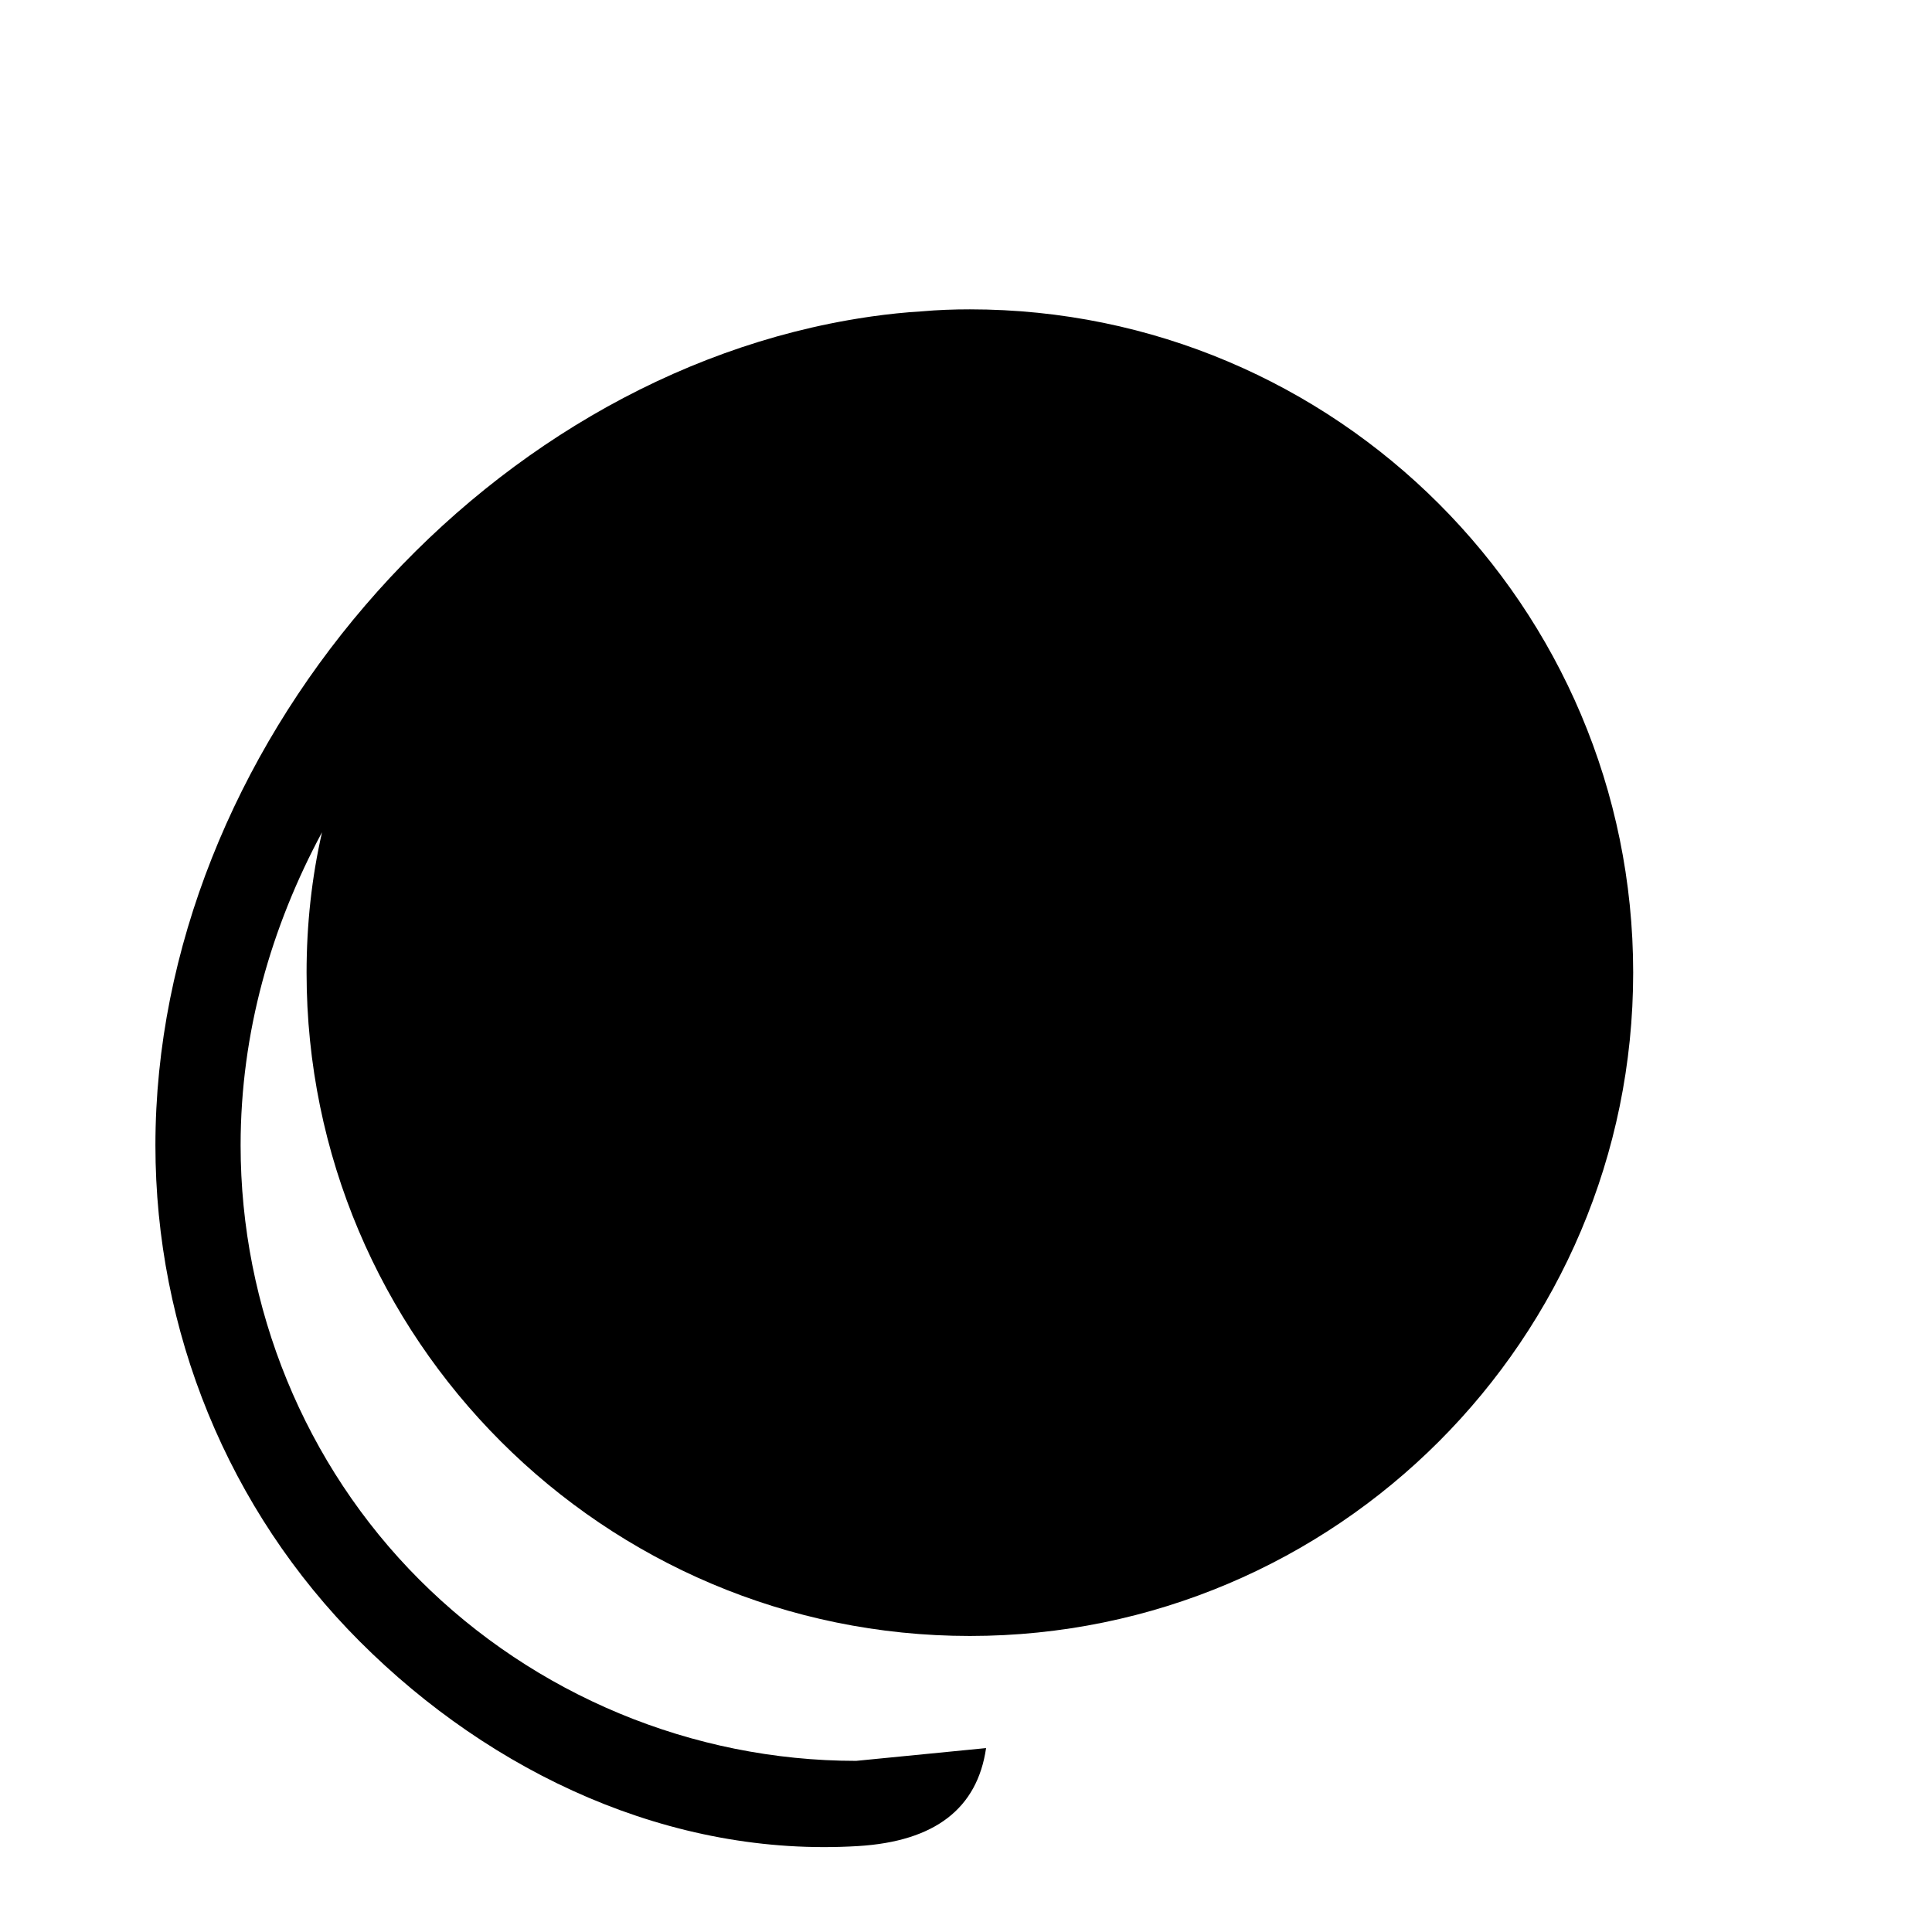 <?xml version="1.0" standalone="no"?><!-- Generator: Gravit.io --><svg xmlns="http://www.w3.org/2000/svg" xmlns:xlink="http://www.w3.org/1999/xlink" style="isolation:isolate" viewBox="0 0 90.709 90.709" width="90.709" height="90.709"><g id="loading"><rect x="0" y="0" width="90.709" height="90.709" transform="matrix(1,0,0,1,0,0)" fill="none"/><path d=" M 15.119 39.076 C 14.636 41.195 14.394 43.403 14.394 45.667 C 14.394 62.855 28.348 76.81 45.536 76.81 C 62.724 76.81 76.679 62.855 76.679 45.667 C 76.679 28.479 62.724 14.524 45.536 14.524 C 44.779 14.524 44.029 14.551 43.289 14.617 C 42.497 14.664 41.71 14.747 40.929 14.857 C 40.844 14.87 40.758 14.883 40.673 14.895 C 22.433 17.625 7.297 35.296 7.297 53.774 C 7.297 62.474 10.697 70.874 16.897 77.074 C 23.097 83.274 31.514 87.213 40.297 86.674 C 43.896 86.453 45.886 84.91 46.297 82.074 L 40.197 82.674 L 40.097 82.674 L 40.297 82.674 C 40.197 82.674 40.197 82.674 40.197 82.674 C 32.497 82.674 25.097 79.574 19.697 74.174 C 14.297 68.774 11.297 61.374 11.297 53.774 C 11.297 48.476 12.736 43.509 15.119 39.076 Z " fill="rgb(0,0,0)"/></g></svg>